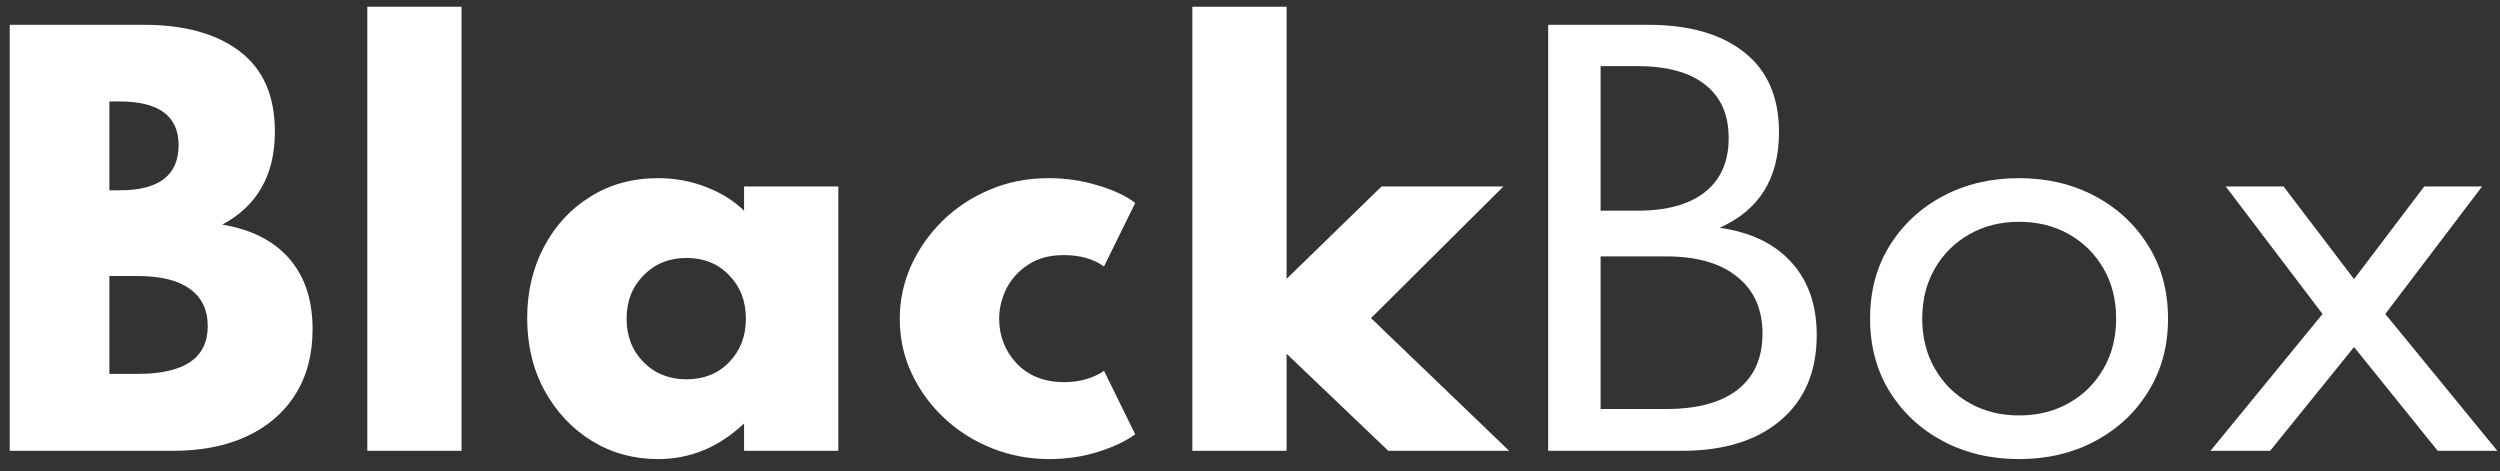 <svg width="122" height="23" viewBox="0 0 122 23" fill="none" xmlns="http://www.w3.org/2000/svg">
<rect x="0" y="0" width="122" height="23" fill="#333333" stroke="none"/>
<path d="M0.474 22H8.437C9.823 22 11.025 21.765 12.041 21.294C13.066 20.816 13.855 20.135 14.41 19.253C14.973 18.363 15.254 17.3 15.254 16.065C15.254 14.646 14.876 13.499 14.12 12.626C13.364 11.752 12.272 11.198 10.844 10.962C12.558 10.047 13.414 8.535 13.414 6.426C13.414 4.679 12.843 3.373 11.701 2.508C10.567 1.643 9.004 1.21 7.014 1.21H0.474V22ZM5.338 9.287V4.952H5.842C7.757 4.952 8.715 5.662 8.715 7.082C8.715 8.552 7.757 9.287 5.842 9.287H5.338ZM5.338 18.245V13.47H6.724C7.841 13.47 8.689 13.68 9.269 14.1C9.849 14.52 10.138 15.125 10.138 15.914C10.138 17.468 9 18.245 6.724 18.245H5.338Z" fill="white"/>
<path d="M17.925 22H22.524V0.328H17.925V22Z" fill="white"/>
<path d="M32.115 22.403C33.686 22.403 35.084 21.824 36.311 20.664V22H40.91V9.098H36.311V10.282C35.798 9.786 35.177 9.4 34.446 9.123C33.715 8.837 32.938 8.694 32.115 8.694C30.872 8.694 29.767 8.997 28.801 9.602C27.843 10.198 27.092 11.013 26.546 12.046C26 13.079 25.727 14.238 25.727 15.524C25.727 16.851 26.012 18.035 26.583 19.077C27.155 20.11 27.923 20.925 28.889 21.521C29.855 22.109 30.93 22.403 32.115 22.403ZM33.501 18.51C32.661 18.51 31.964 18.233 31.409 17.678C30.855 17.115 30.578 16.406 30.578 15.549C30.578 14.7 30.855 13.995 31.409 13.432C31.964 12.869 32.661 12.588 33.501 12.588C34.349 12.588 35.042 12.869 35.58 13.432C36.126 13.986 36.399 14.692 36.399 15.549C36.399 16.406 36.126 17.115 35.58 17.678C35.042 18.233 34.349 18.51 33.501 18.51Z" fill="white"/>
<path d="M51.204 22.403C52.044 22.403 52.837 22.286 53.585 22.05C54.333 21.815 54.937 21.53 55.399 21.194L53.875 18.094C53.656 18.254 53.375 18.388 53.031 18.497C52.695 18.598 52.329 18.648 51.934 18.648C50.968 18.648 50.196 18.346 49.616 17.741C49.045 17.128 48.759 16.397 48.759 15.549C48.759 15.062 48.873 14.583 49.099 14.112C49.335 13.634 49.687 13.239 50.158 12.928C50.628 12.609 51.212 12.449 51.909 12.449C52.707 12.449 53.362 12.634 53.875 13.004L55.399 9.904C54.954 9.56 54.345 9.274 53.572 9.047C52.808 8.812 52.01 8.694 51.178 8.694C50.137 8.694 49.175 8.883 48.293 9.261C47.411 9.631 46.642 10.139 45.987 10.786C45.332 11.433 44.82 12.168 44.45 12.991C44.089 13.814 43.908 14.671 43.908 15.561C43.908 16.502 44.101 17.388 44.488 18.22C44.874 19.043 45.403 19.77 46.075 20.4C46.747 21.03 47.524 21.521 48.406 21.874C49.288 22.227 50.221 22.403 51.204 22.403Z" fill="white"/>
<path d="M58.186 22H62.785V17.262L67.749 22H73.646L66.905 15.524L73.369 9.098H67.422L62.785 13.608V0.328H58.186V22Z" fill="white"/>
<path d="M75.552 22H82.079C84.12 22 85.724 21.504 86.892 20.513C88.068 19.514 88.656 18.128 88.656 16.355C88.656 14.885 88.244 13.701 87.421 12.802C86.606 11.895 85.439 11.332 83.918 11.114C85.85 10.257 86.816 8.703 86.816 6.452C86.816 4.746 86.253 3.449 85.128 2.558C84.002 1.659 82.431 1.21 80.415 1.21H75.552V22ZM78.109 10.282V3.226H79.899C81.344 3.226 82.448 3.528 83.213 4.133C83.977 4.73 84.359 5.599 84.359 6.741C84.359 7.884 83.973 8.762 83.2 9.375C82.436 9.98 81.335 10.282 79.899 10.282H78.109ZM78.109 19.959V12.512H81.31C82.805 12.512 83.96 12.844 84.775 13.508C85.598 14.163 86.01 15.087 86.01 16.28C86.01 17.464 85.606 18.375 84.8 19.014C83.994 19.644 82.83 19.959 81.31 19.959H78.109Z" fill="white"/>
<path d="M98.53 22.403C99.899 22.403 101.13 22.113 102.222 21.534C103.322 20.954 104.192 20.148 104.83 19.115C105.477 18.081 105.8 16.893 105.8 15.549C105.8 14.196 105.477 13.008 104.83 11.983C104.192 10.95 103.322 10.143 102.222 9.564C101.13 8.984 99.899 8.694 98.53 8.694C97.161 8.694 95.926 8.984 94.826 9.564C93.734 10.143 92.864 10.95 92.218 11.983C91.579 13.008 91.26 14.196 91.26 15.549C91.26 16.893 91.579 18.081 92.218 19.115C92.864 20.148 93.734 20.954 94.826 21.534C95.926 22.113 97.161 22.403 98.53 22.403ZM98.53 20.274C97.631 20.274 96.825 20.072 96.111 19.669C95.397 19.266 94.834 18.707 94.422 17.993C94.011 17.279 93.805 16.464 93.805 15.549C93.805 14.625 94.011 13.81 94.422 13.104C94.834 12.39 95.397 11.832 96.111 11.429C96.825 11.025 97.631 10.824 98.53 10.824C99.437 10.824 100.248 11.025 100.962 11.429C101.676 11.832 102.239 12.39 102.65 13.104C103.062 13.81 103.268 14.625 103.268 15.549C103.268 16.464 103.062 17.279 102.65 17.993C102.239 18.707 101.676 19.266 100.962 19.669C100.248 20.072 99.437 20.274 98.53 20.274Z" fill="white"/>
<path d="M107.872 22H110.782L114.877 16.935L118.96 22H121.87L116.402 15.322L121.127 9.098H118.304L114.877 13.621L111.437 9.098H108.615L113.34 15.322L107.872 22Z" fill="white"/>
</svg>
